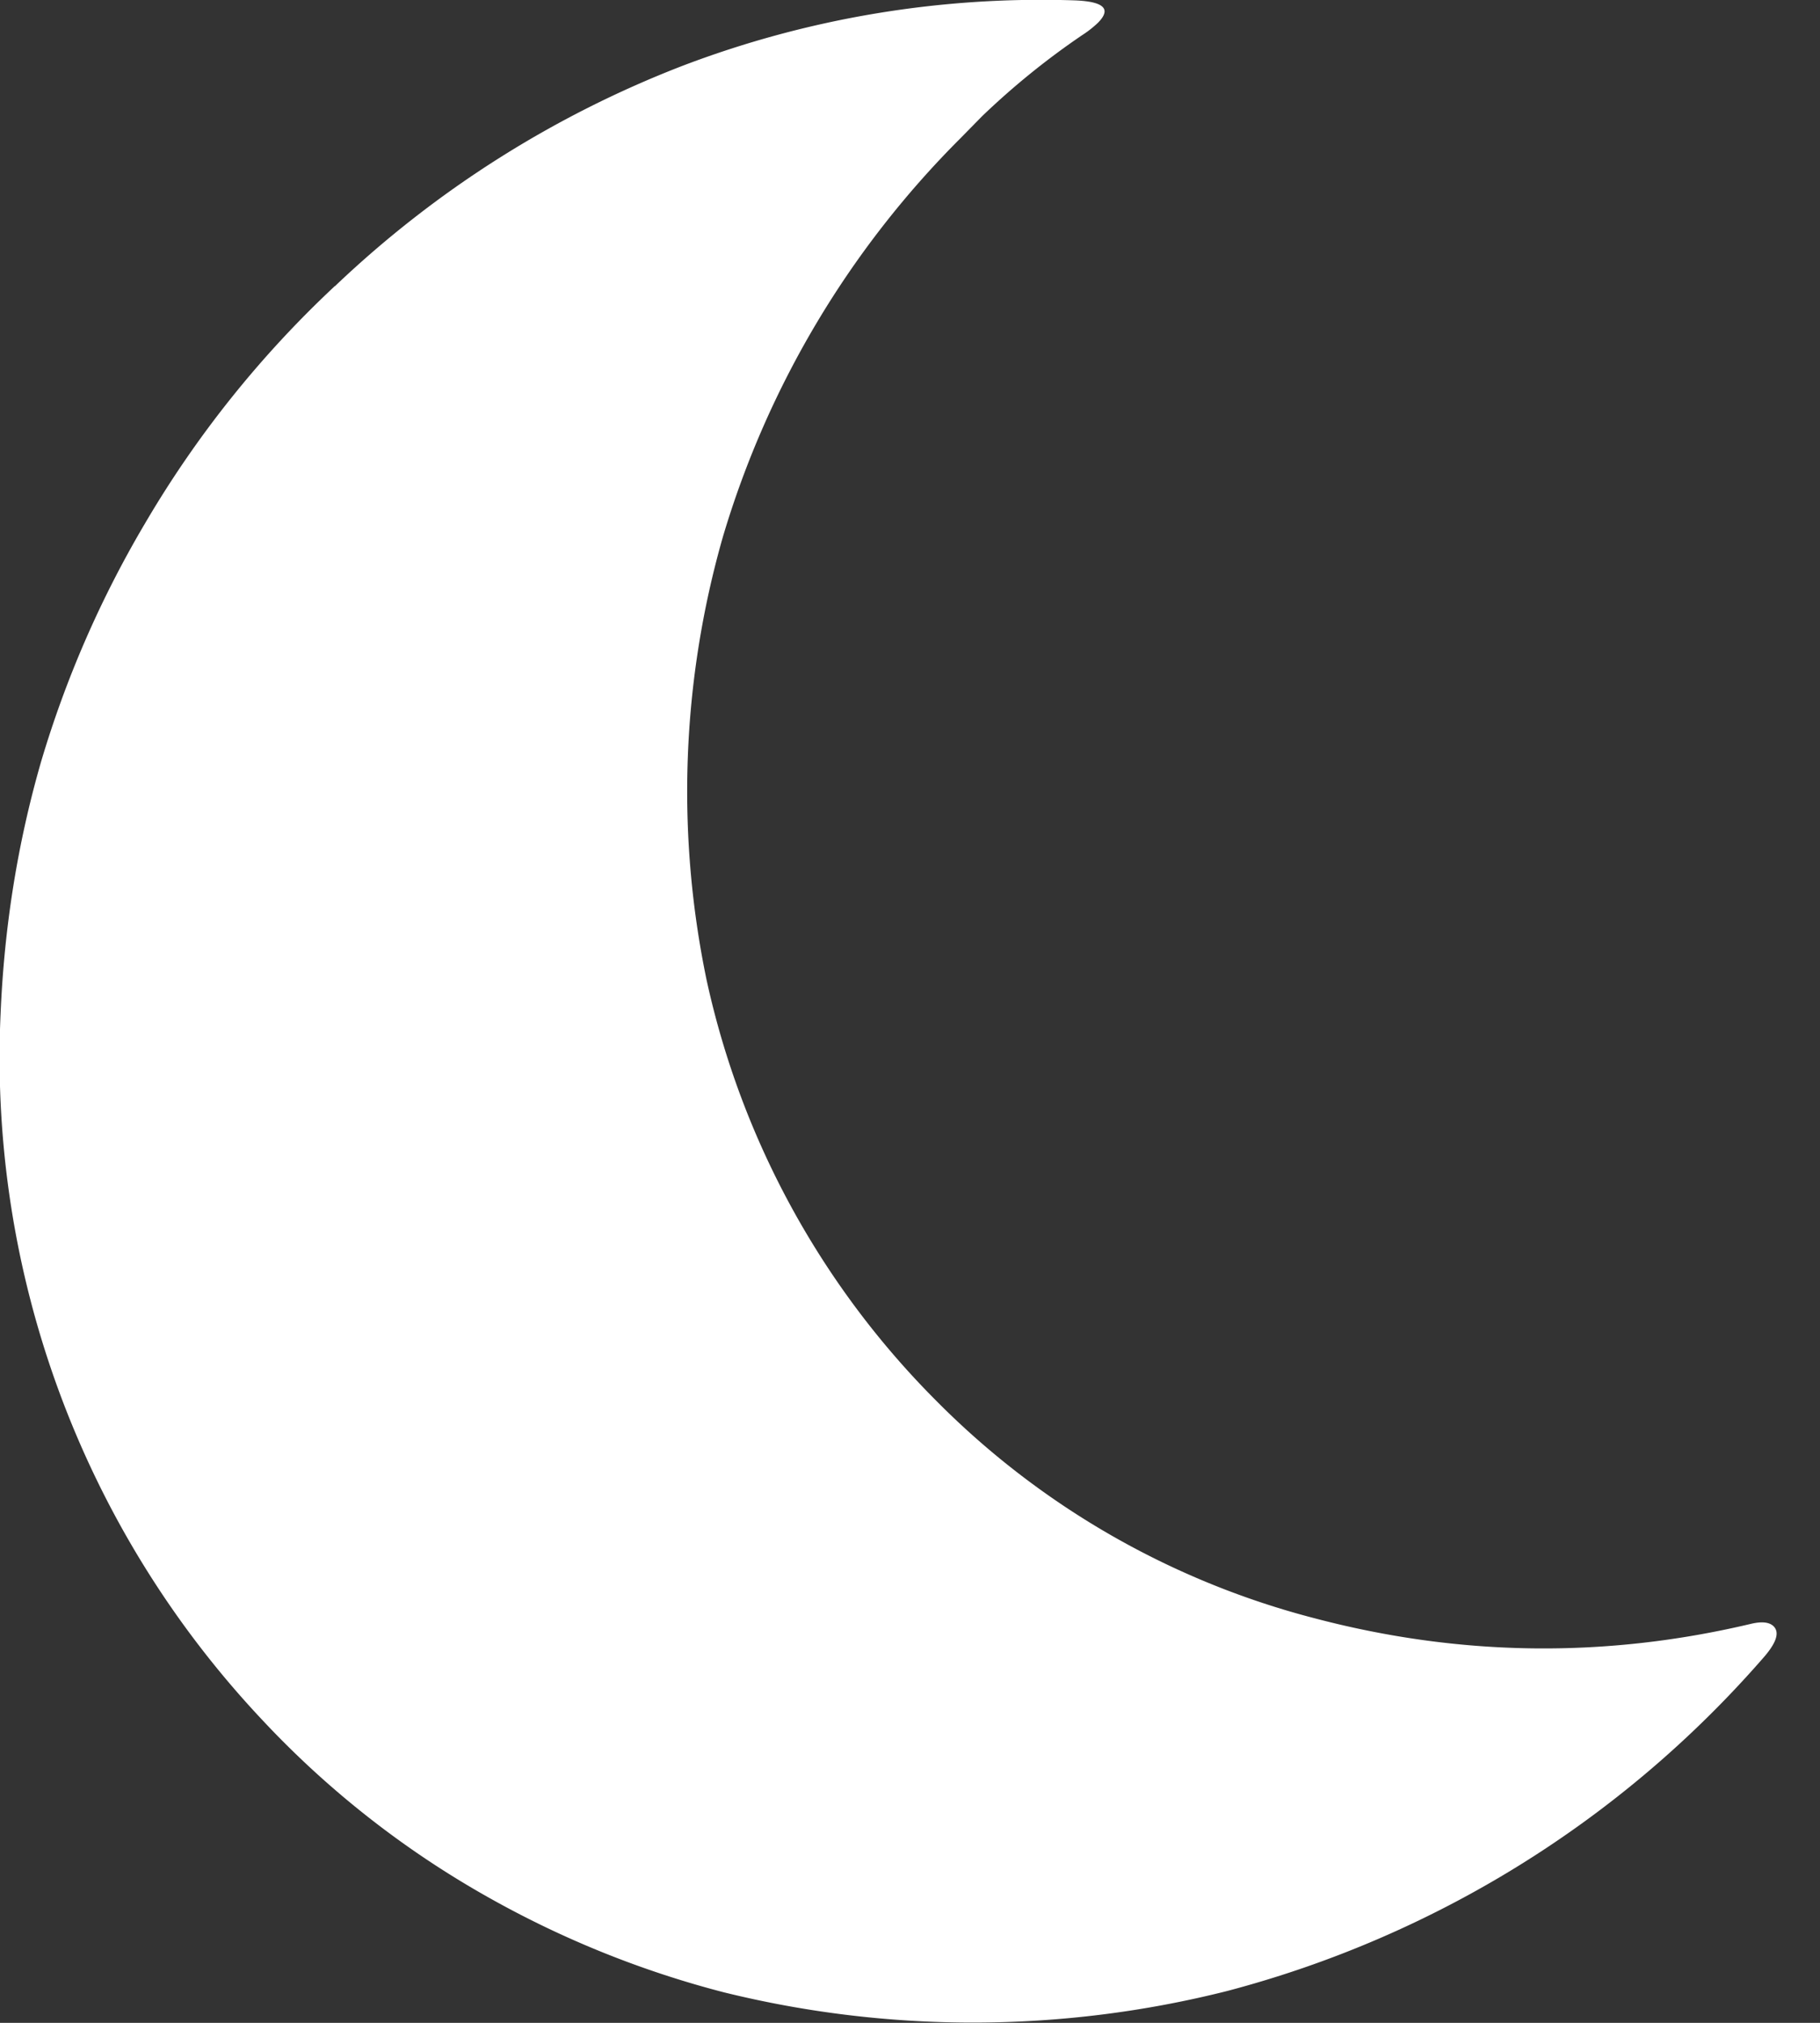 <svg width="9" height="10" xmlns="http://www.w3.org/2000/svg"><rect width="100%" height="100%" fill="#333333" stroke="none"/><path d="M1.656 1.415a5.214 5.214 0 0 1 1.72-1.09A4.982 4.982 0 0 1 5.318.002c.072.003.116.014.134.032.019.018.011.045-.023.079a.523.523 0 0 1-.078.061 3.783 3.783 0 0 0-.495.401L4.75.683a4.66 4.66 0 0 0-1.175 1.97 4.574 4.574 0 0 0-.081 2.191 4.214 4.214 0 0 0 1.133 2.078 4.07 4.07 0 0 0 1.87 1.077c.718.19 1.44.2 2.164.028.052-.012.089-.008.11.013.031.032.012.085-.057.162a5.307 5.307 0 0 1-2.647 1.641 5.142 5.142 0 0 1-2.488.006 4.839 4.839 0 0 1-1.16-.467 4.646 4.646 0 0 1-1.133-.891A4.774 4.774 0 0 1 .003 5.01c.018-.428.084-.842.2-1.244a5.24 5.24 0 0 1 .515-1.18 5.212 5.212 0 0 1 .938-1.172z" fill="#FFF" fill-rule="evenodd"/></svg>